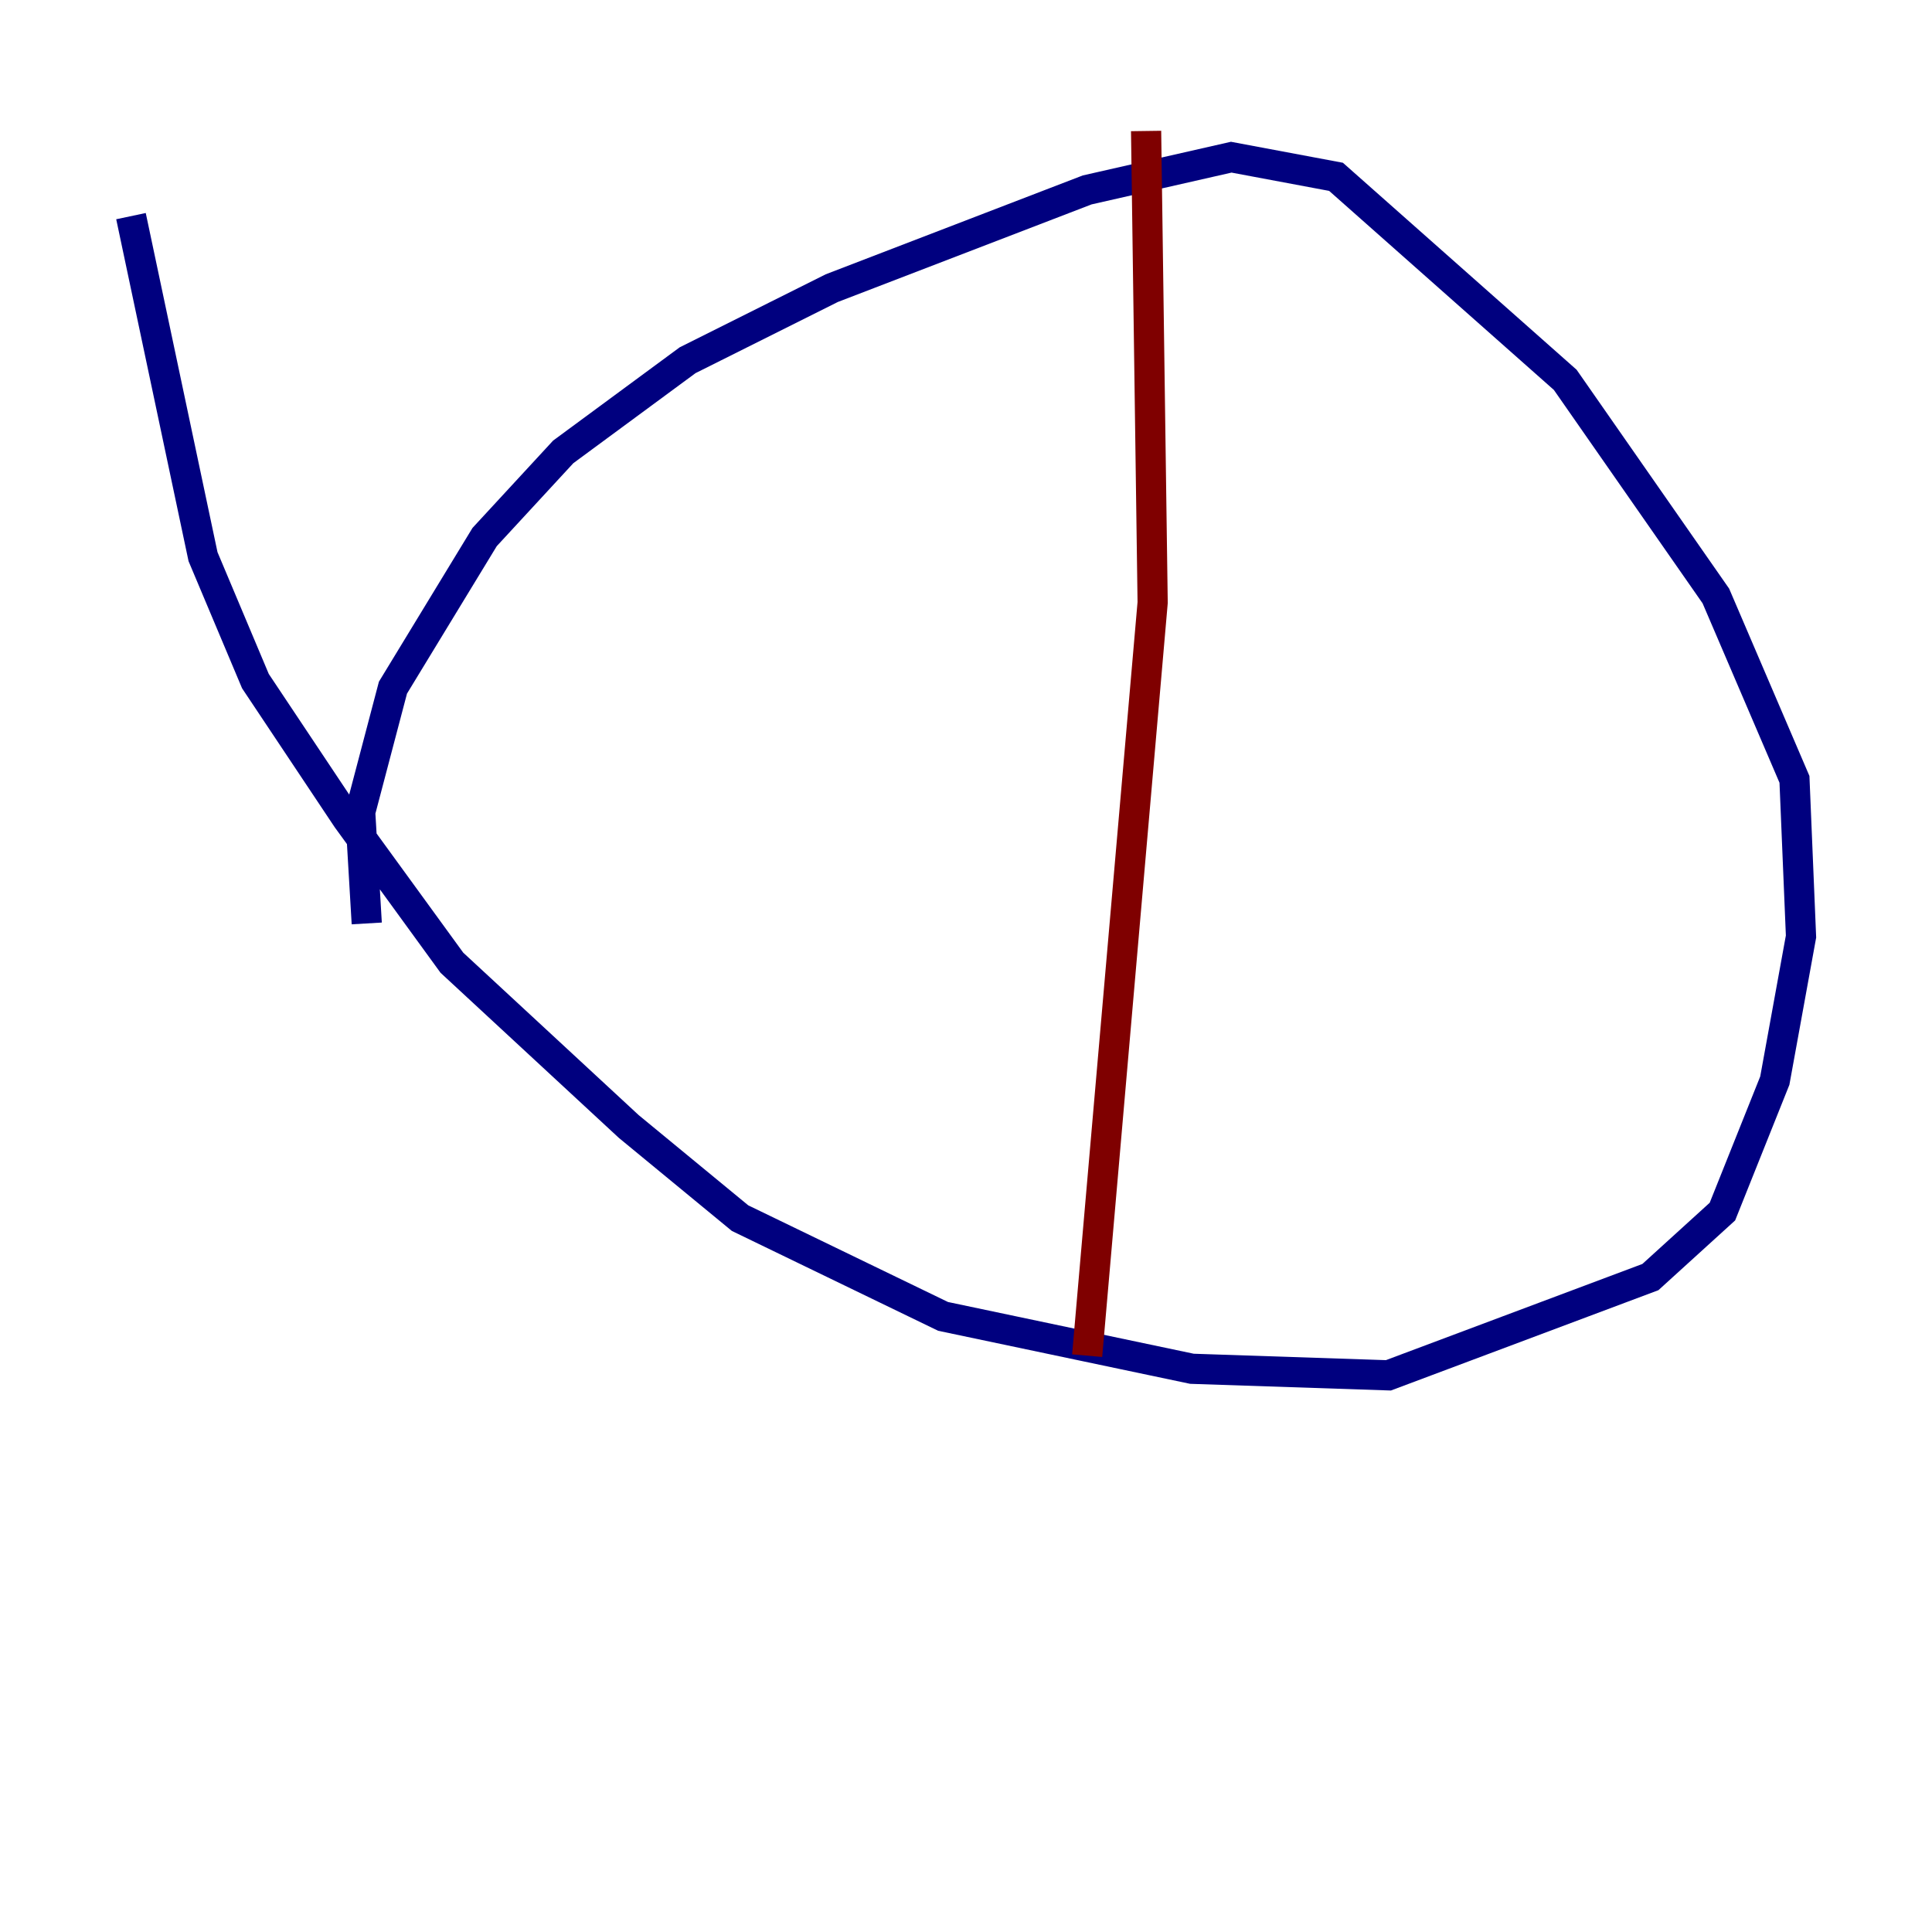 <?xml version="1.0" encoding="utf-8" ?>
<svg baseProfile="tiny" height="128" version="1.2" viewBox="0,0,128,128" width="128" xmlns="http://www.w3.org/2000/svg" xmlns:ev="http://www.w3.org/2001/xml-events" xmlns:xlink="http://www.w3.org/1999/xlink"><defs /><polyline fill="none" points="24.298,61.18 23.864,53.803 26.034,45.559 32.108,35.58 37.315,29.939 45.559,23.864 55.105,19.091 72.027,12.583 81.573,10.414 88.515,11.715 103.702,25.166 113.681,39.485 118.888,51.634 119.322,62.047 117.586,71.593 114.115,80.271 109.342,84.61 91.986,91.119 78.969,90.685 62.481,87.214 49.031,80.705 41.654,74.63 29.939,63.783 22.997,54.237 16.922,45.125 13.451,36.881 8.678,14.319" stroke="#00007f" stroke-width="2" /><polyline fill="none" points="75.932,8.678 76.366,39.919 72.027,89.817" stroke="#7f0000" stroke-width="2" /></svg>